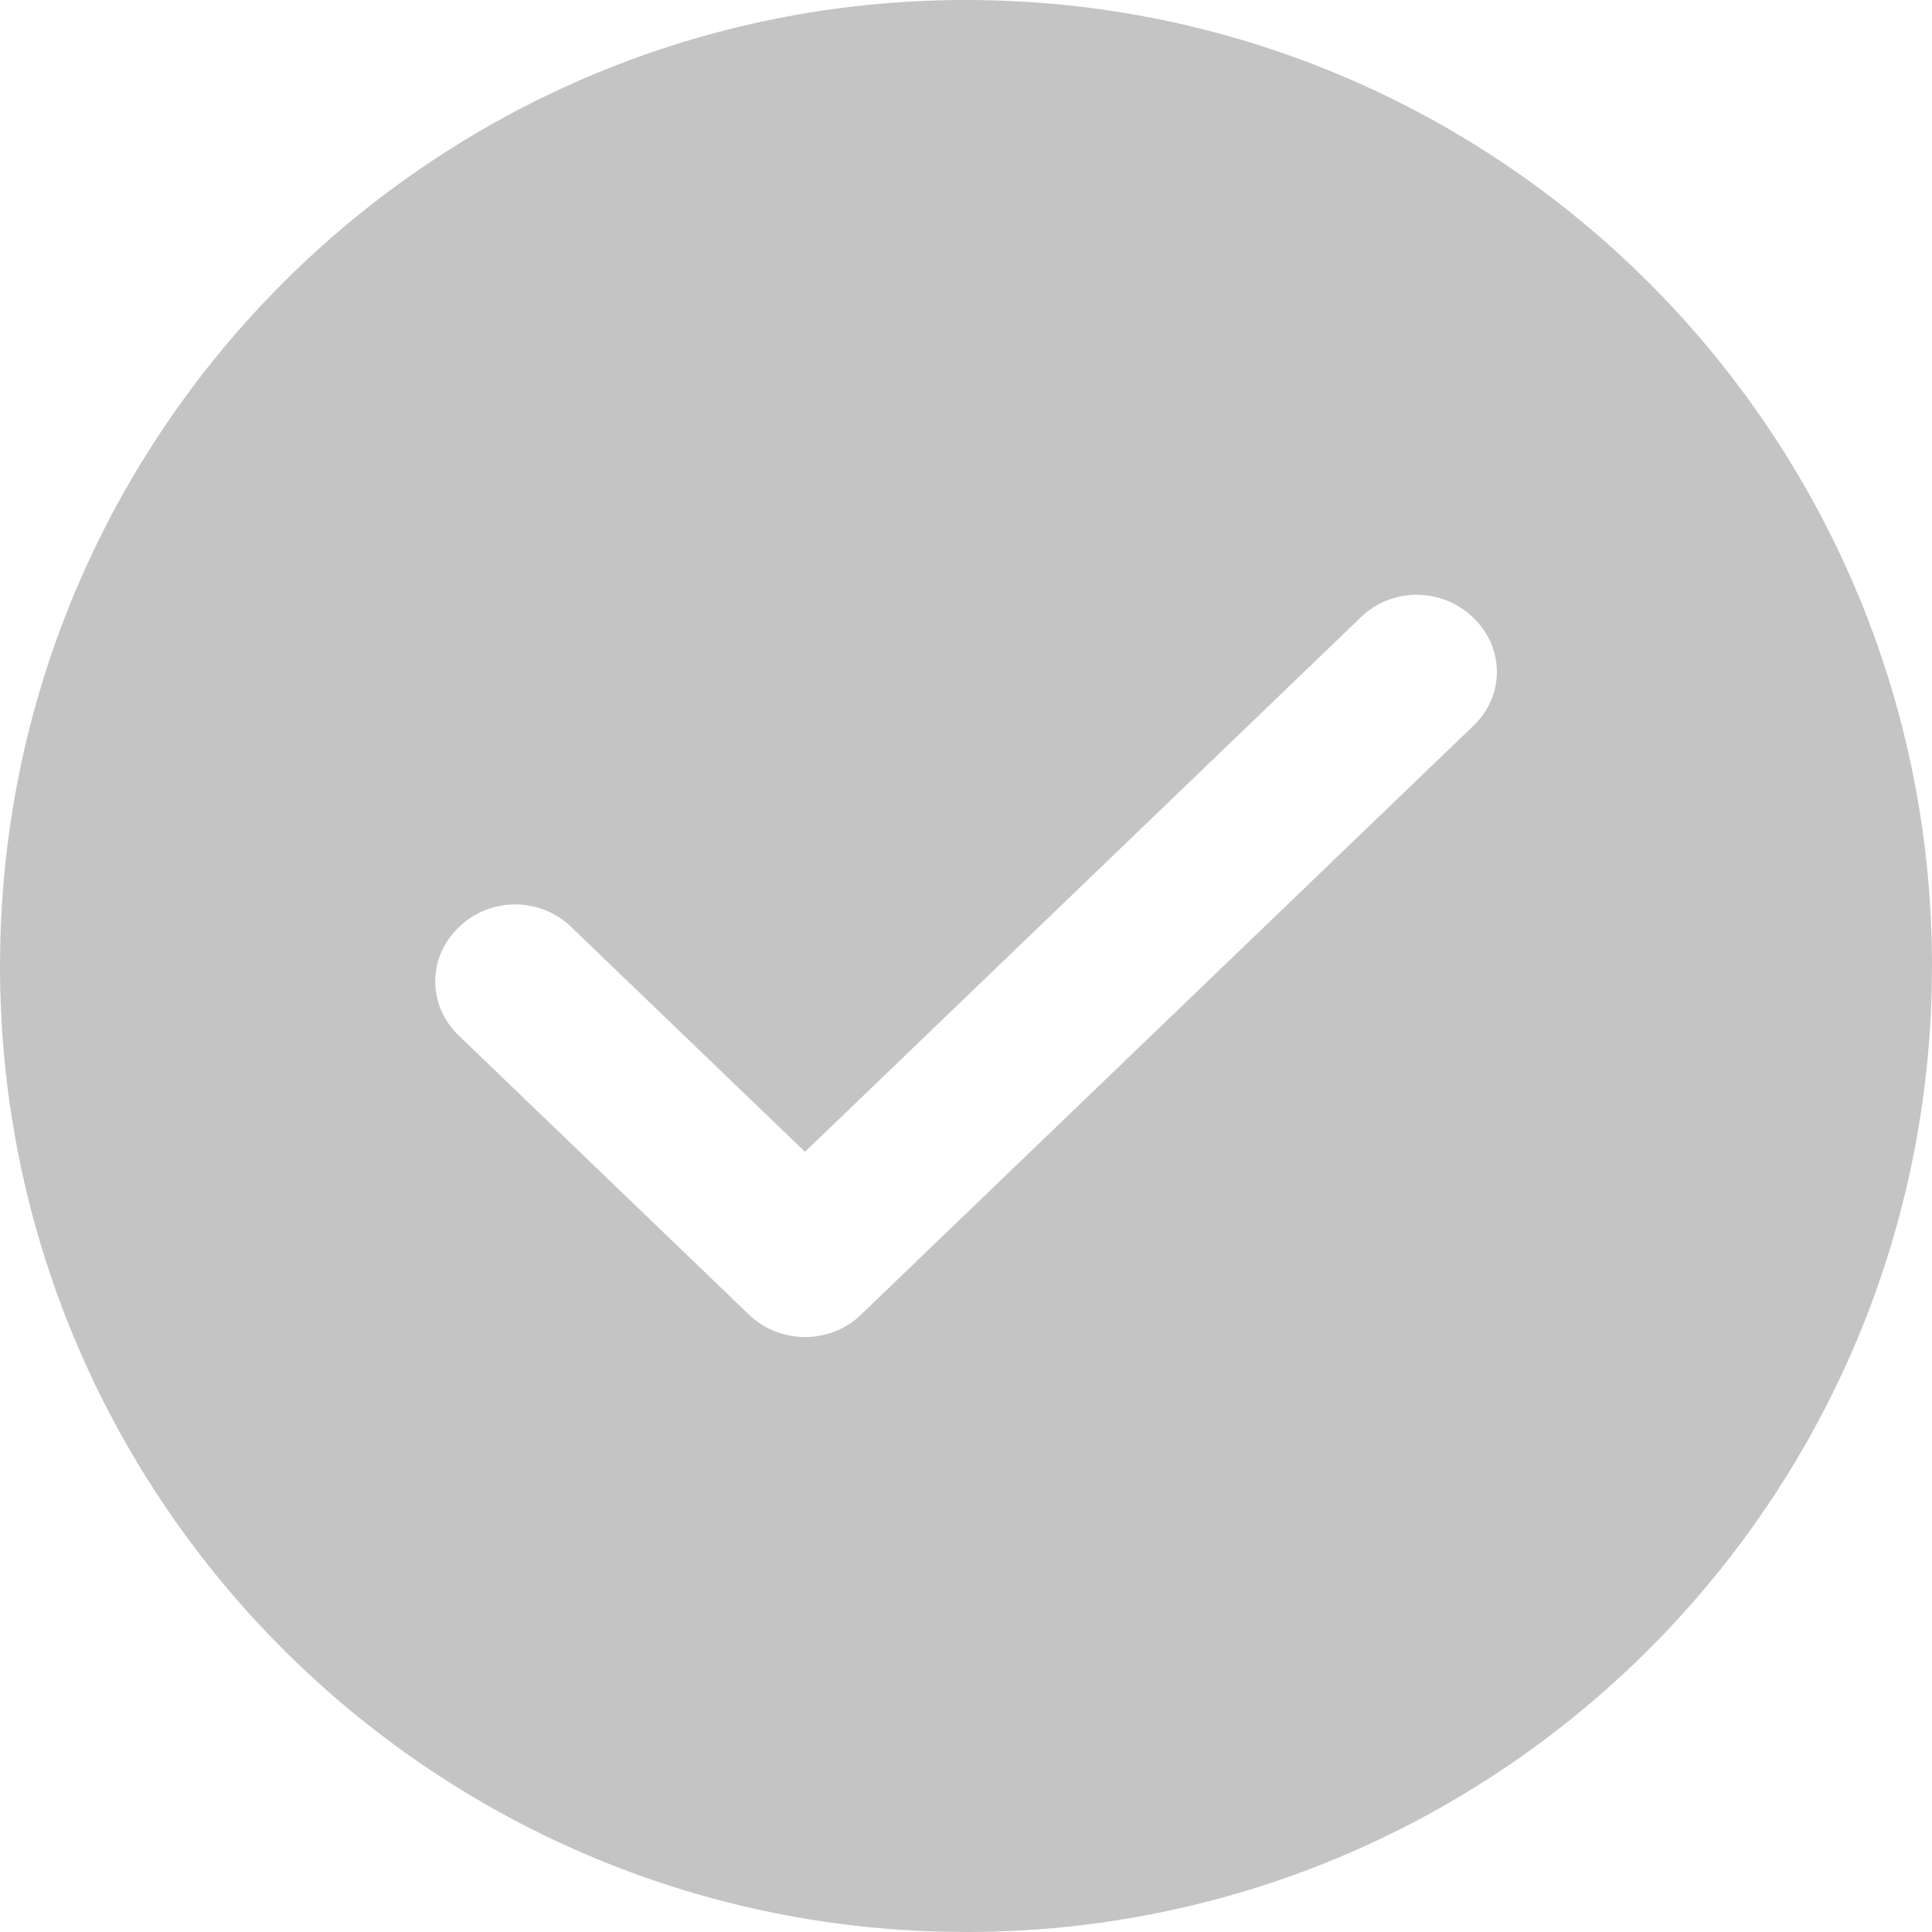 <svg width="36" height="36" viewBox="0 0 36 36" fill="none" xmlns="http://www.w3.org/2000/svg">
<path d="M18 0C27.943 0 36 8.059 36 18L35.994 18.458C35.752 28.189 27.788 36 18 36L17.542 35.994C7.811 35.752 0 27.788 0 18L0.006 17.542C0.248 7.811 8.212 0 18 0ZM27.438 11.498C26.866 10.948 25.938 10.944 25.368 11.492L15 21.462L10.641 17.27C10.06 16.712 9.135 16.716 8.562 17.267L8.538 17.291C7.966 17.84 7.967 18.737 8.543 19.291L13.957 24.497C14.531 25.049 15.464 25.054 16.037 24.503L27.463 13.516C28.035 12.966 28.035 12.072 27.462 11.521L27.438 11.498Z" fill="#C4C4C4"/>
</svg>
